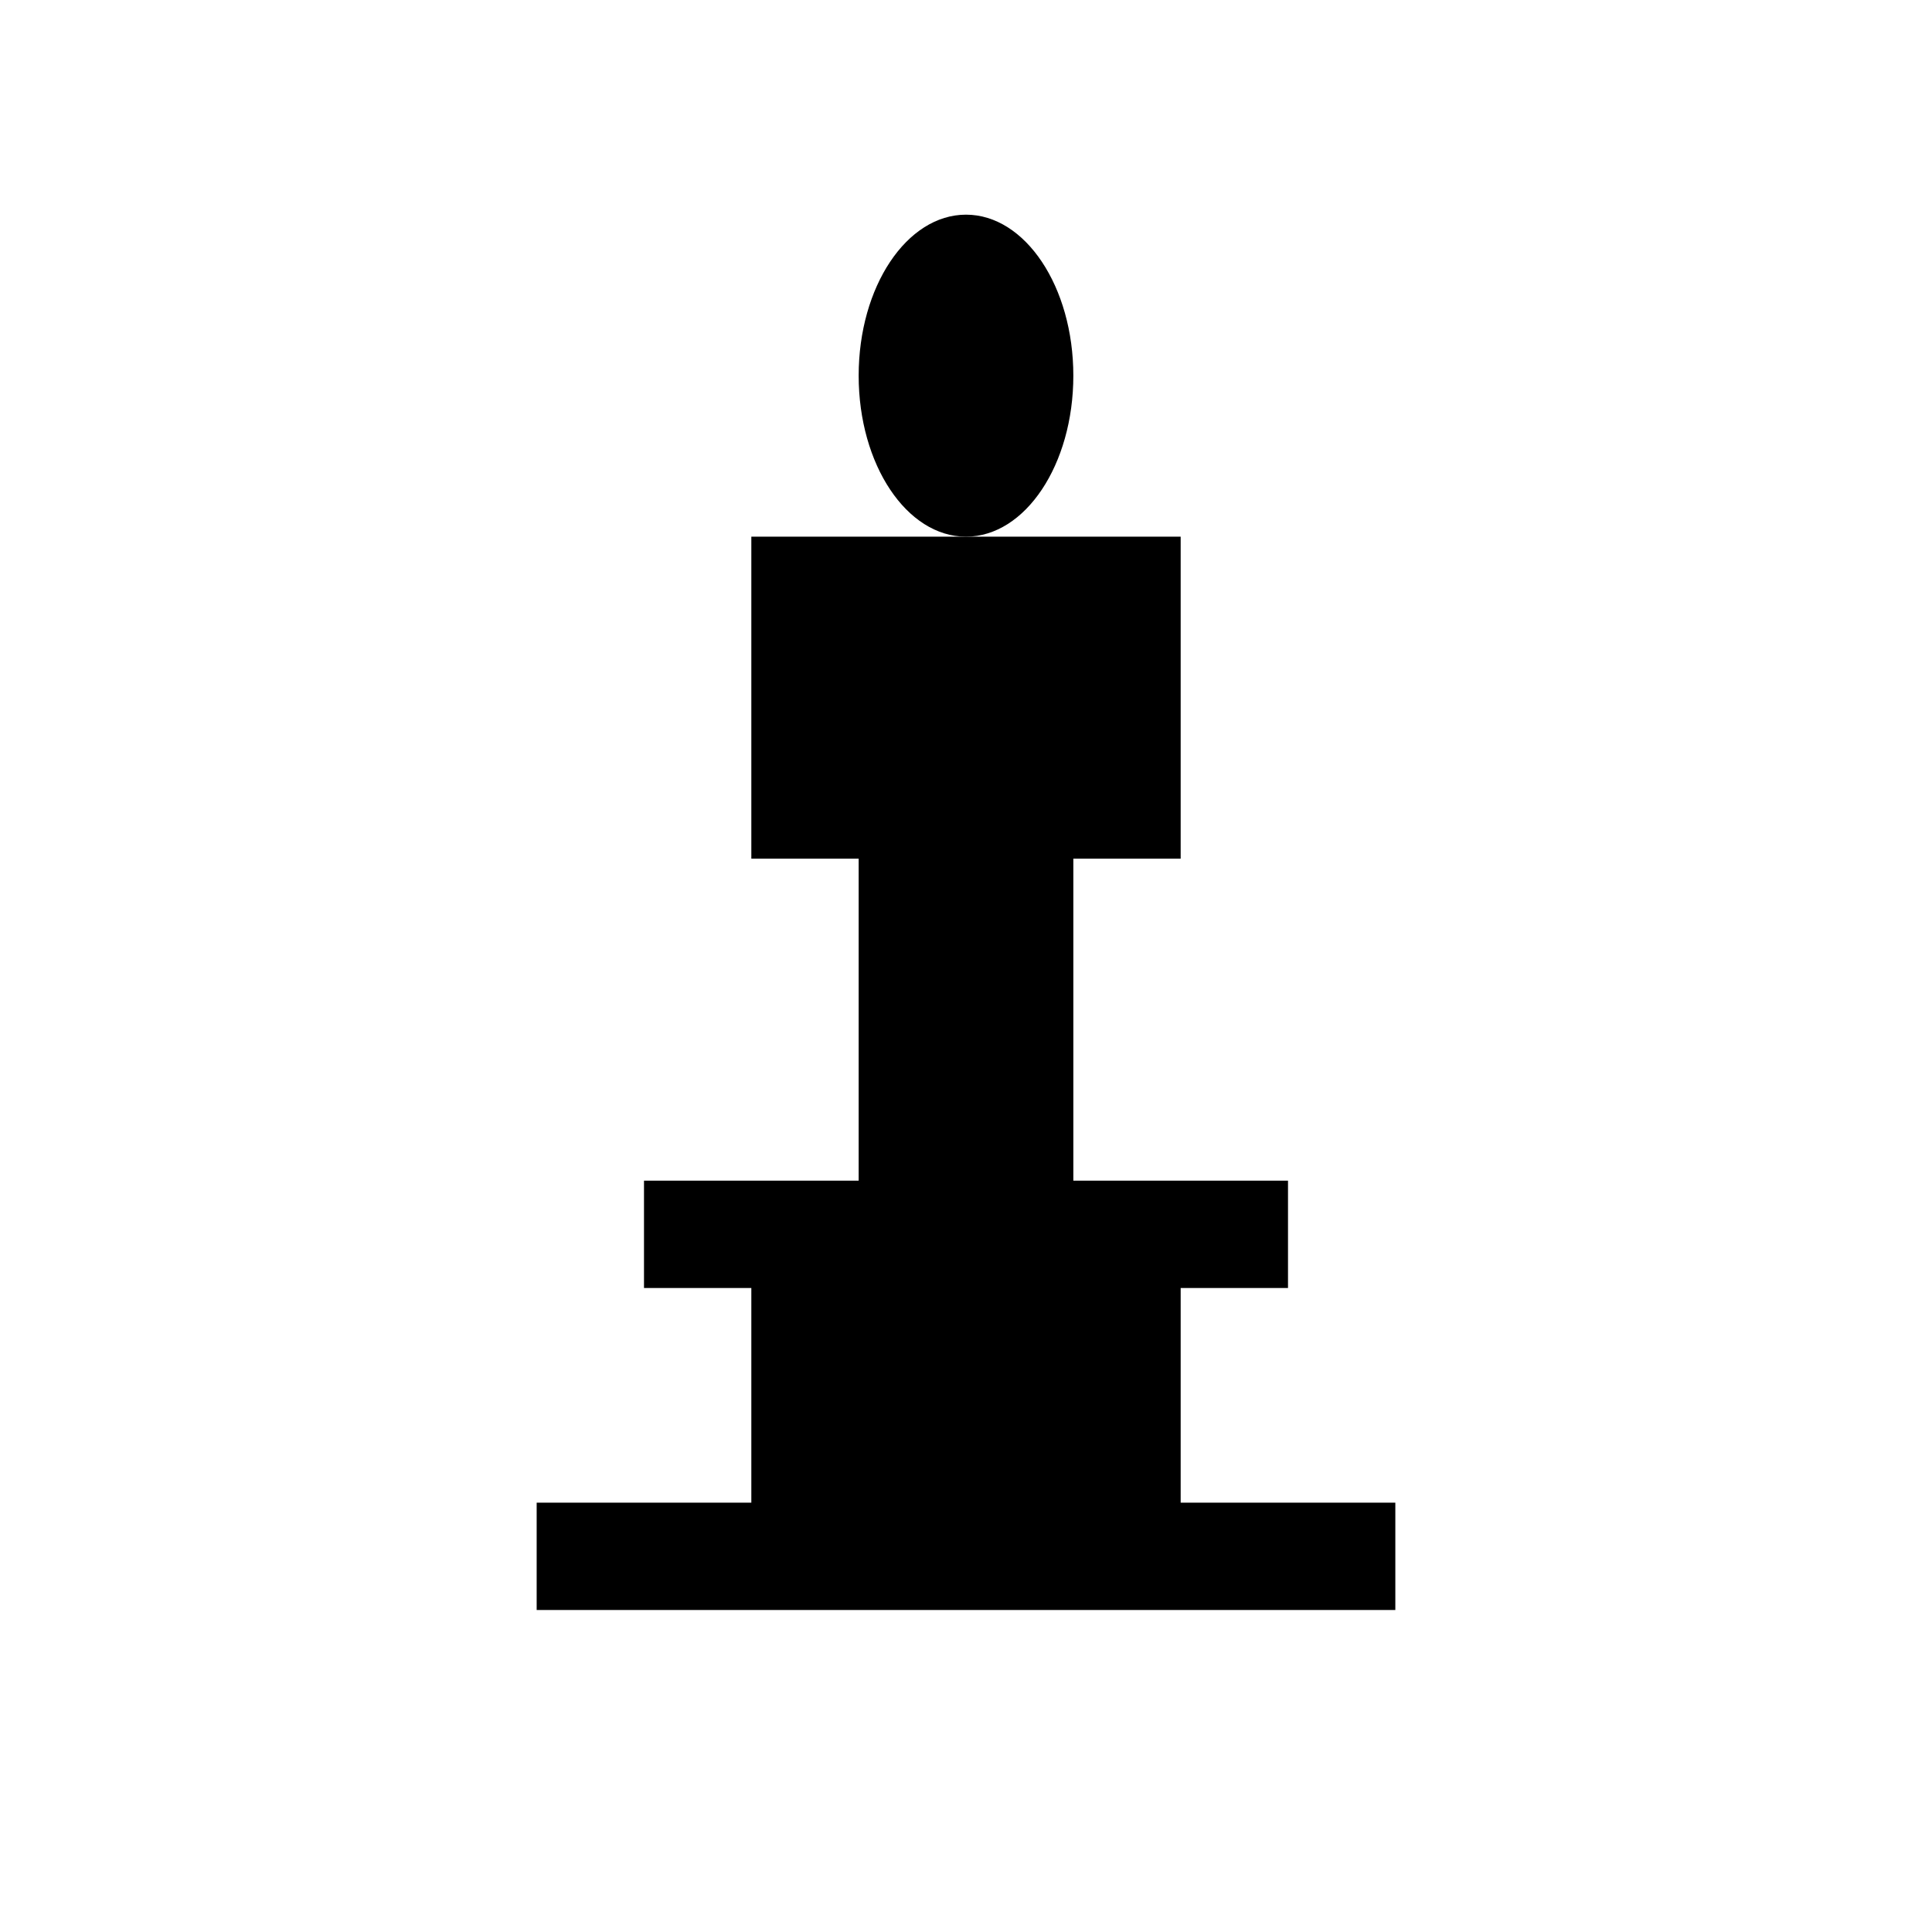 <?xml version="1.0" encoding="utf-8"?>
<!-- Generator: Adobe Illustrator 18.1.1, SVG Export Plug-In . SVG Version: 6.00 Build 0)  -->
<svg version="1.1" id="Layer_1" xmlns="http://www.w3.org/2000/svg" xmlns:xlink="http://www.w3.org/1999/xlink" x="0px" y="0px"
	 viewBox="0 0 18 18" enable-background="new 0 0 18 18" xml:space="preserve">
<g>
	<polygon points="11,14 11,12 12,12 12,11 10,11 10,8 11,8 11,5 7,5 7,8 8,8 8,11 6,11 6,12 7,12 7,14 5,14 5,15 13,15 13,14 	"/>
	<ellipse cx="9" cy="3.5" rx="1" ry="1.5"/>
</g>
</svg>
